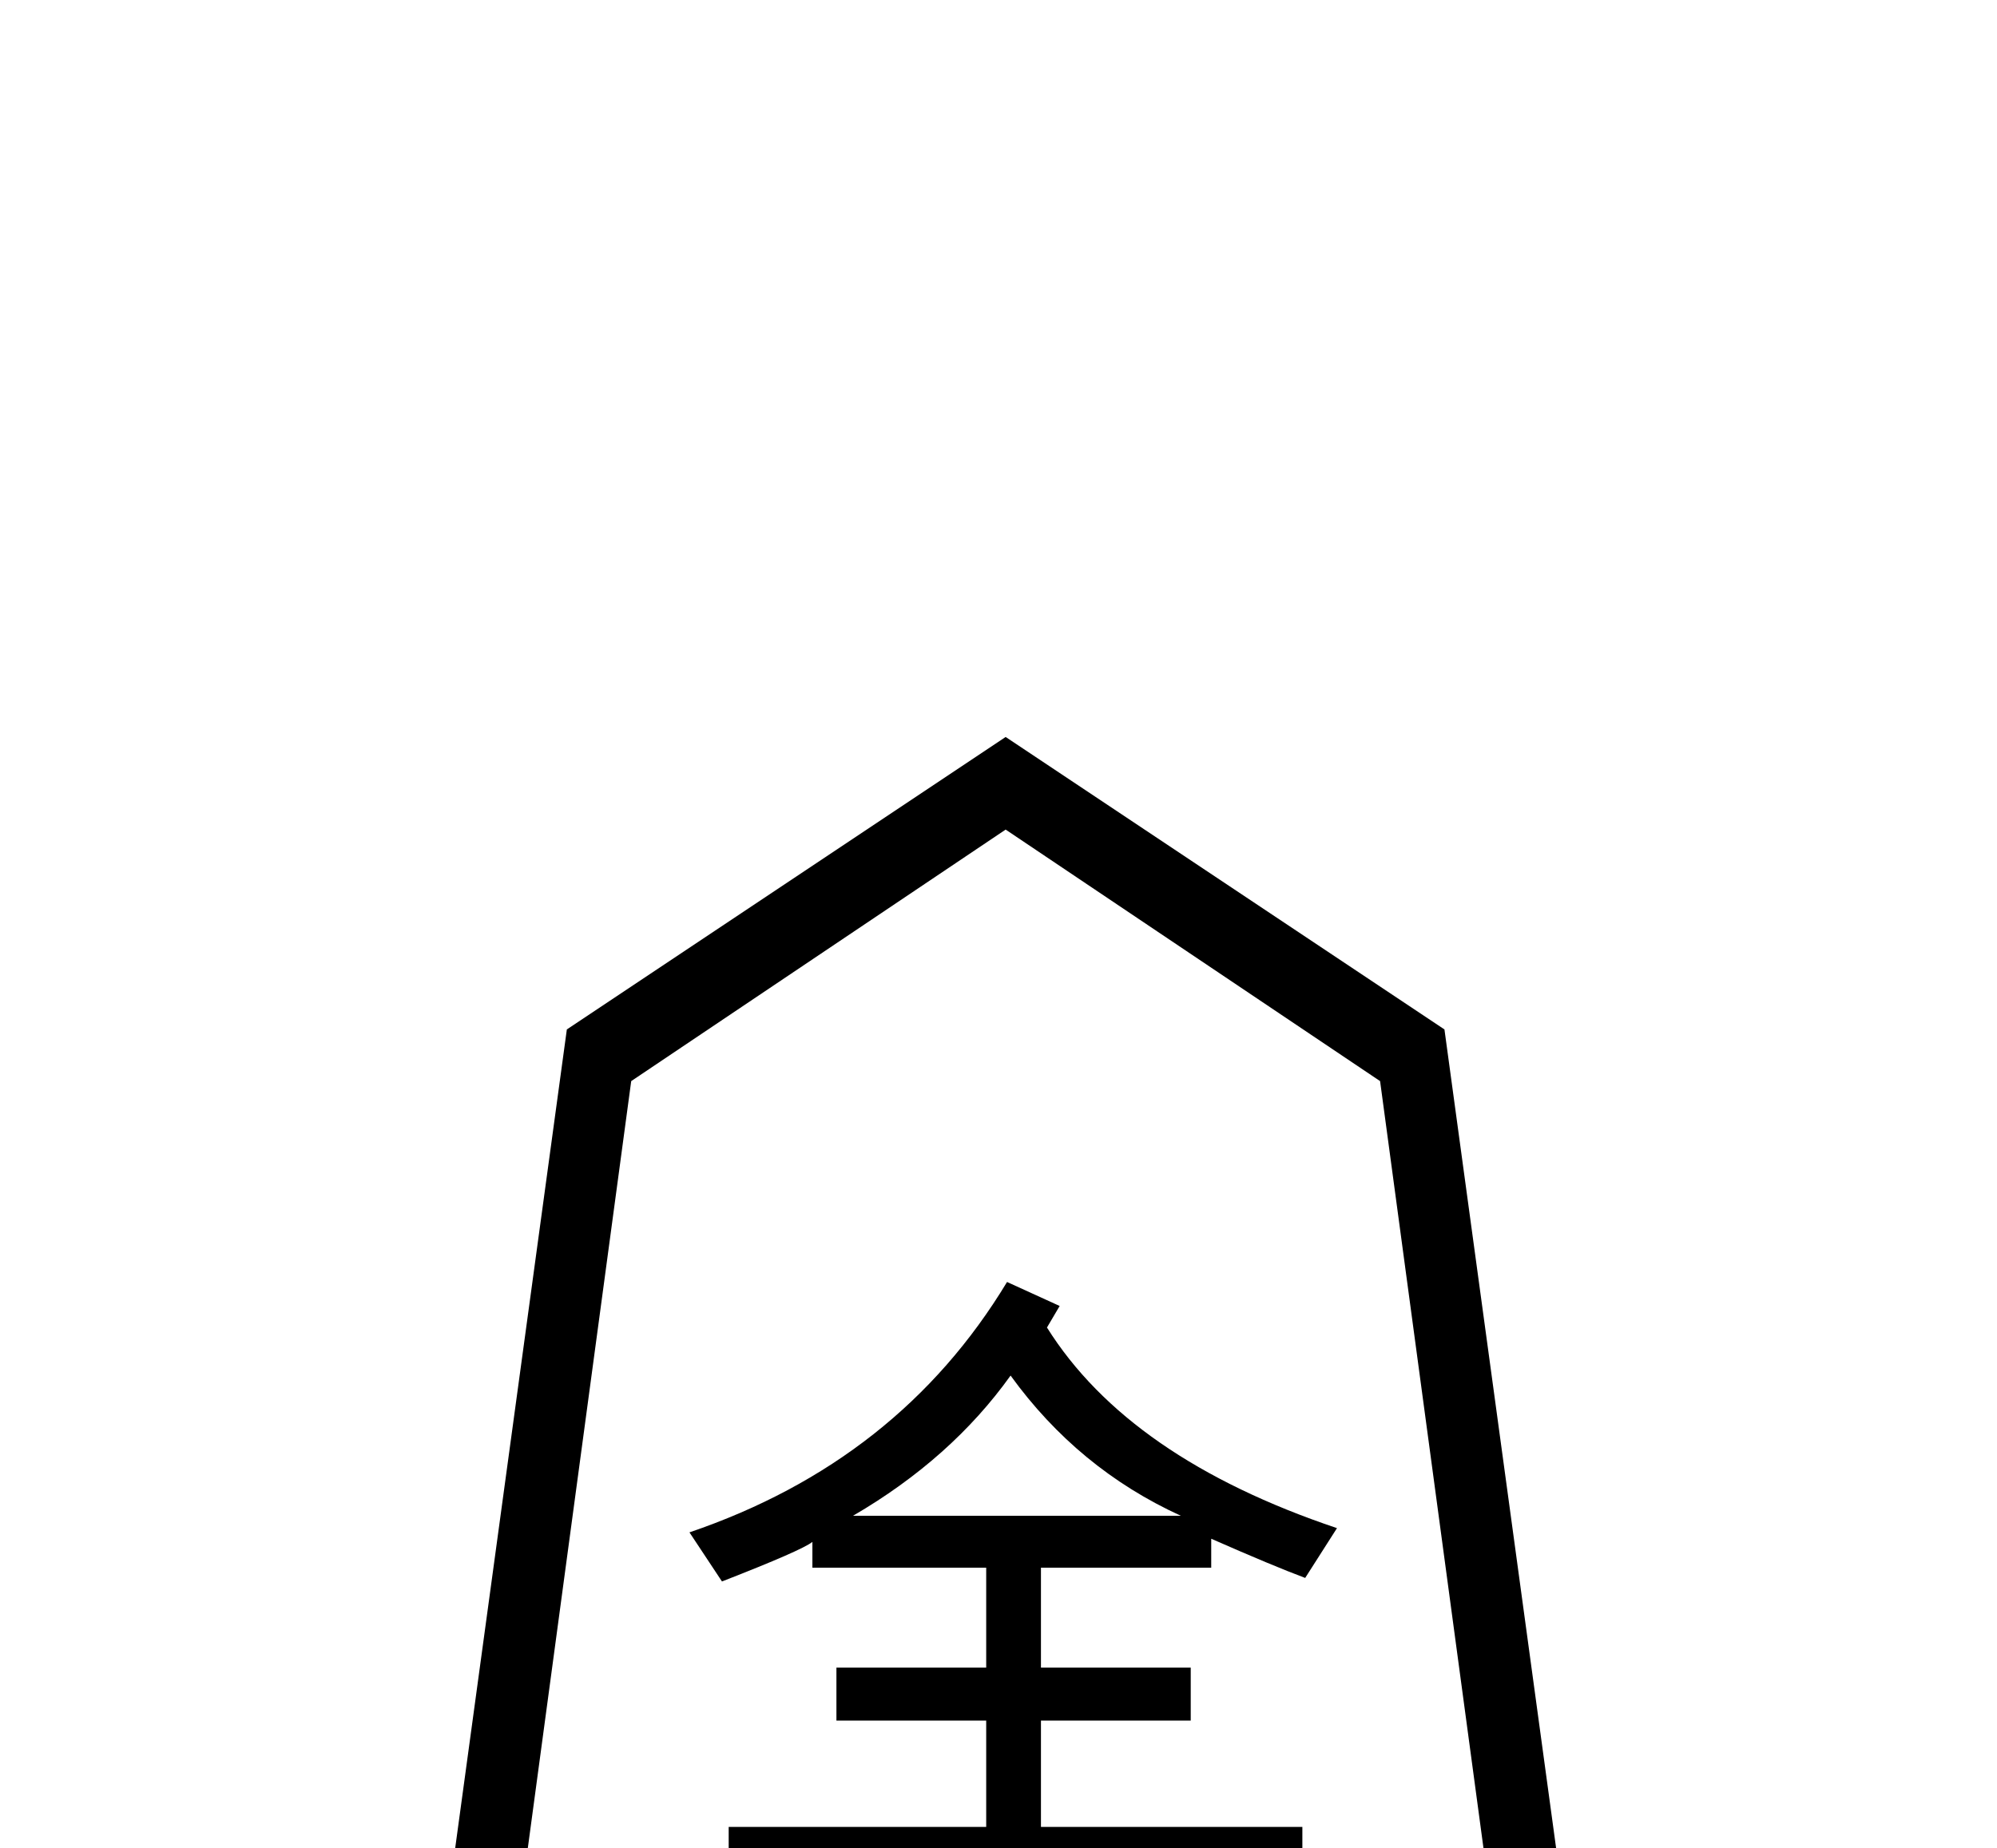 <?xml version="1.0" encoding="utf-8"?>
<!DOCTYPE svg PUBLIC "-//W3C//DTD SVG 1.0//EN" "http://www.w3.org/TR/2001/REC-SVG-20010904/DTD/svg10.dtd">

<svg version="1.0" 
	id="glyph_全" 
	xmlns="http://www.w3.org/2000/svg" 
	xmlns:xlink="http://www.w3.org/1999/xlink"
	x="0px"
	y="0px"
	width="100px" 
	height="92.578px">
<g id="全">
<path style="fill:#000000;stroke-width:0px" d="M66.949 76.539 C66.551 77.162 65.755 78.409 65.357 79.033 Q63.748 78.432 60.652 77.07 C60.652 77.553 60.652 78.157 60.652 78.52 C58.521 78.52 54.257 78.52 52.126 78.52 C52.126 79.772 52.126 82.275 52.126 83.526 C54.001 83.526 57.751 83.526 59.626 83.526 C59.626 84.189 59.626 85.516 59.626 86.179 C57.751 86.179 54.001 86.179 52.126 86.179 C52.126 87.511 52.126 90.173 52.126 91.504 C55.398 91.504 61.943 91.504 65.216 91.504 C65.216 92.163 65.216 93.481 65.216 94.14 C58.034 94.14 43.671 94.14 36.489 94.14 C36.489 93.481 36.489 92.163 36.489 91.504 C39.713 91.504 46.16 91.504 49.384 91.504 C49.384 90.173 49.384 87.511 49.384 86.179 C47.509 86.179 43.759 86.179 41.884 86.179 C41.884 85.516 41.884 84.189 41.884 83.526 C43.759 83.526 47.509 83.526 49.384 83.526 C49.384 82.275 49.384 79.772 49.384 78.52 C47.208 78.52 42.857 78.52 40.681 78.52 C40.681 78.197 40.681 77.552 40.681 77.229 Q40.15 77.653 36.153 79.21 C35.61 78.39 34.932 77.366 34.525 76.751 Q45.015 73.178 50.428 64.21 C51.306 64.61 52.405 65.112 53.063 65.412 C52.904 65.682 52.586 66.222 52.427 66.491 Q56.531 73.036 66.949 76.539 zM59.131 75.92 Q53.983 73.567 50.605 68.897 Q47.633 73.054 42.715 75.92 C48.187 75.92 55.027 75.92 59.131 75.92 zM28.385 51.561 C33.878 47.899 44.865 40.575 50.358 36.913 C55.851 40.575 66.837 47.899 72.331 51.561 C74.162 64.989 77.824 91.844 79.655 105.272 C65.006 105.272 35.71 105.272 21.061 105.272 C22.892 91.844 26.554 64.989 28.385 51.561 zM69.108 54.149 C64.42 51 55.045 44.701 50.358 41.551 C45.67 44.701 36.295 51 31.608 54.149 C30.009 66.014 26.811 89.745 25.211 101.61 C37.785 101.61 62.931 101.61 75.504 101.61 C73.905 89.745 70.707 66.014 69.108 54.149 z" id="path_全_0" />
</g>
</svg>